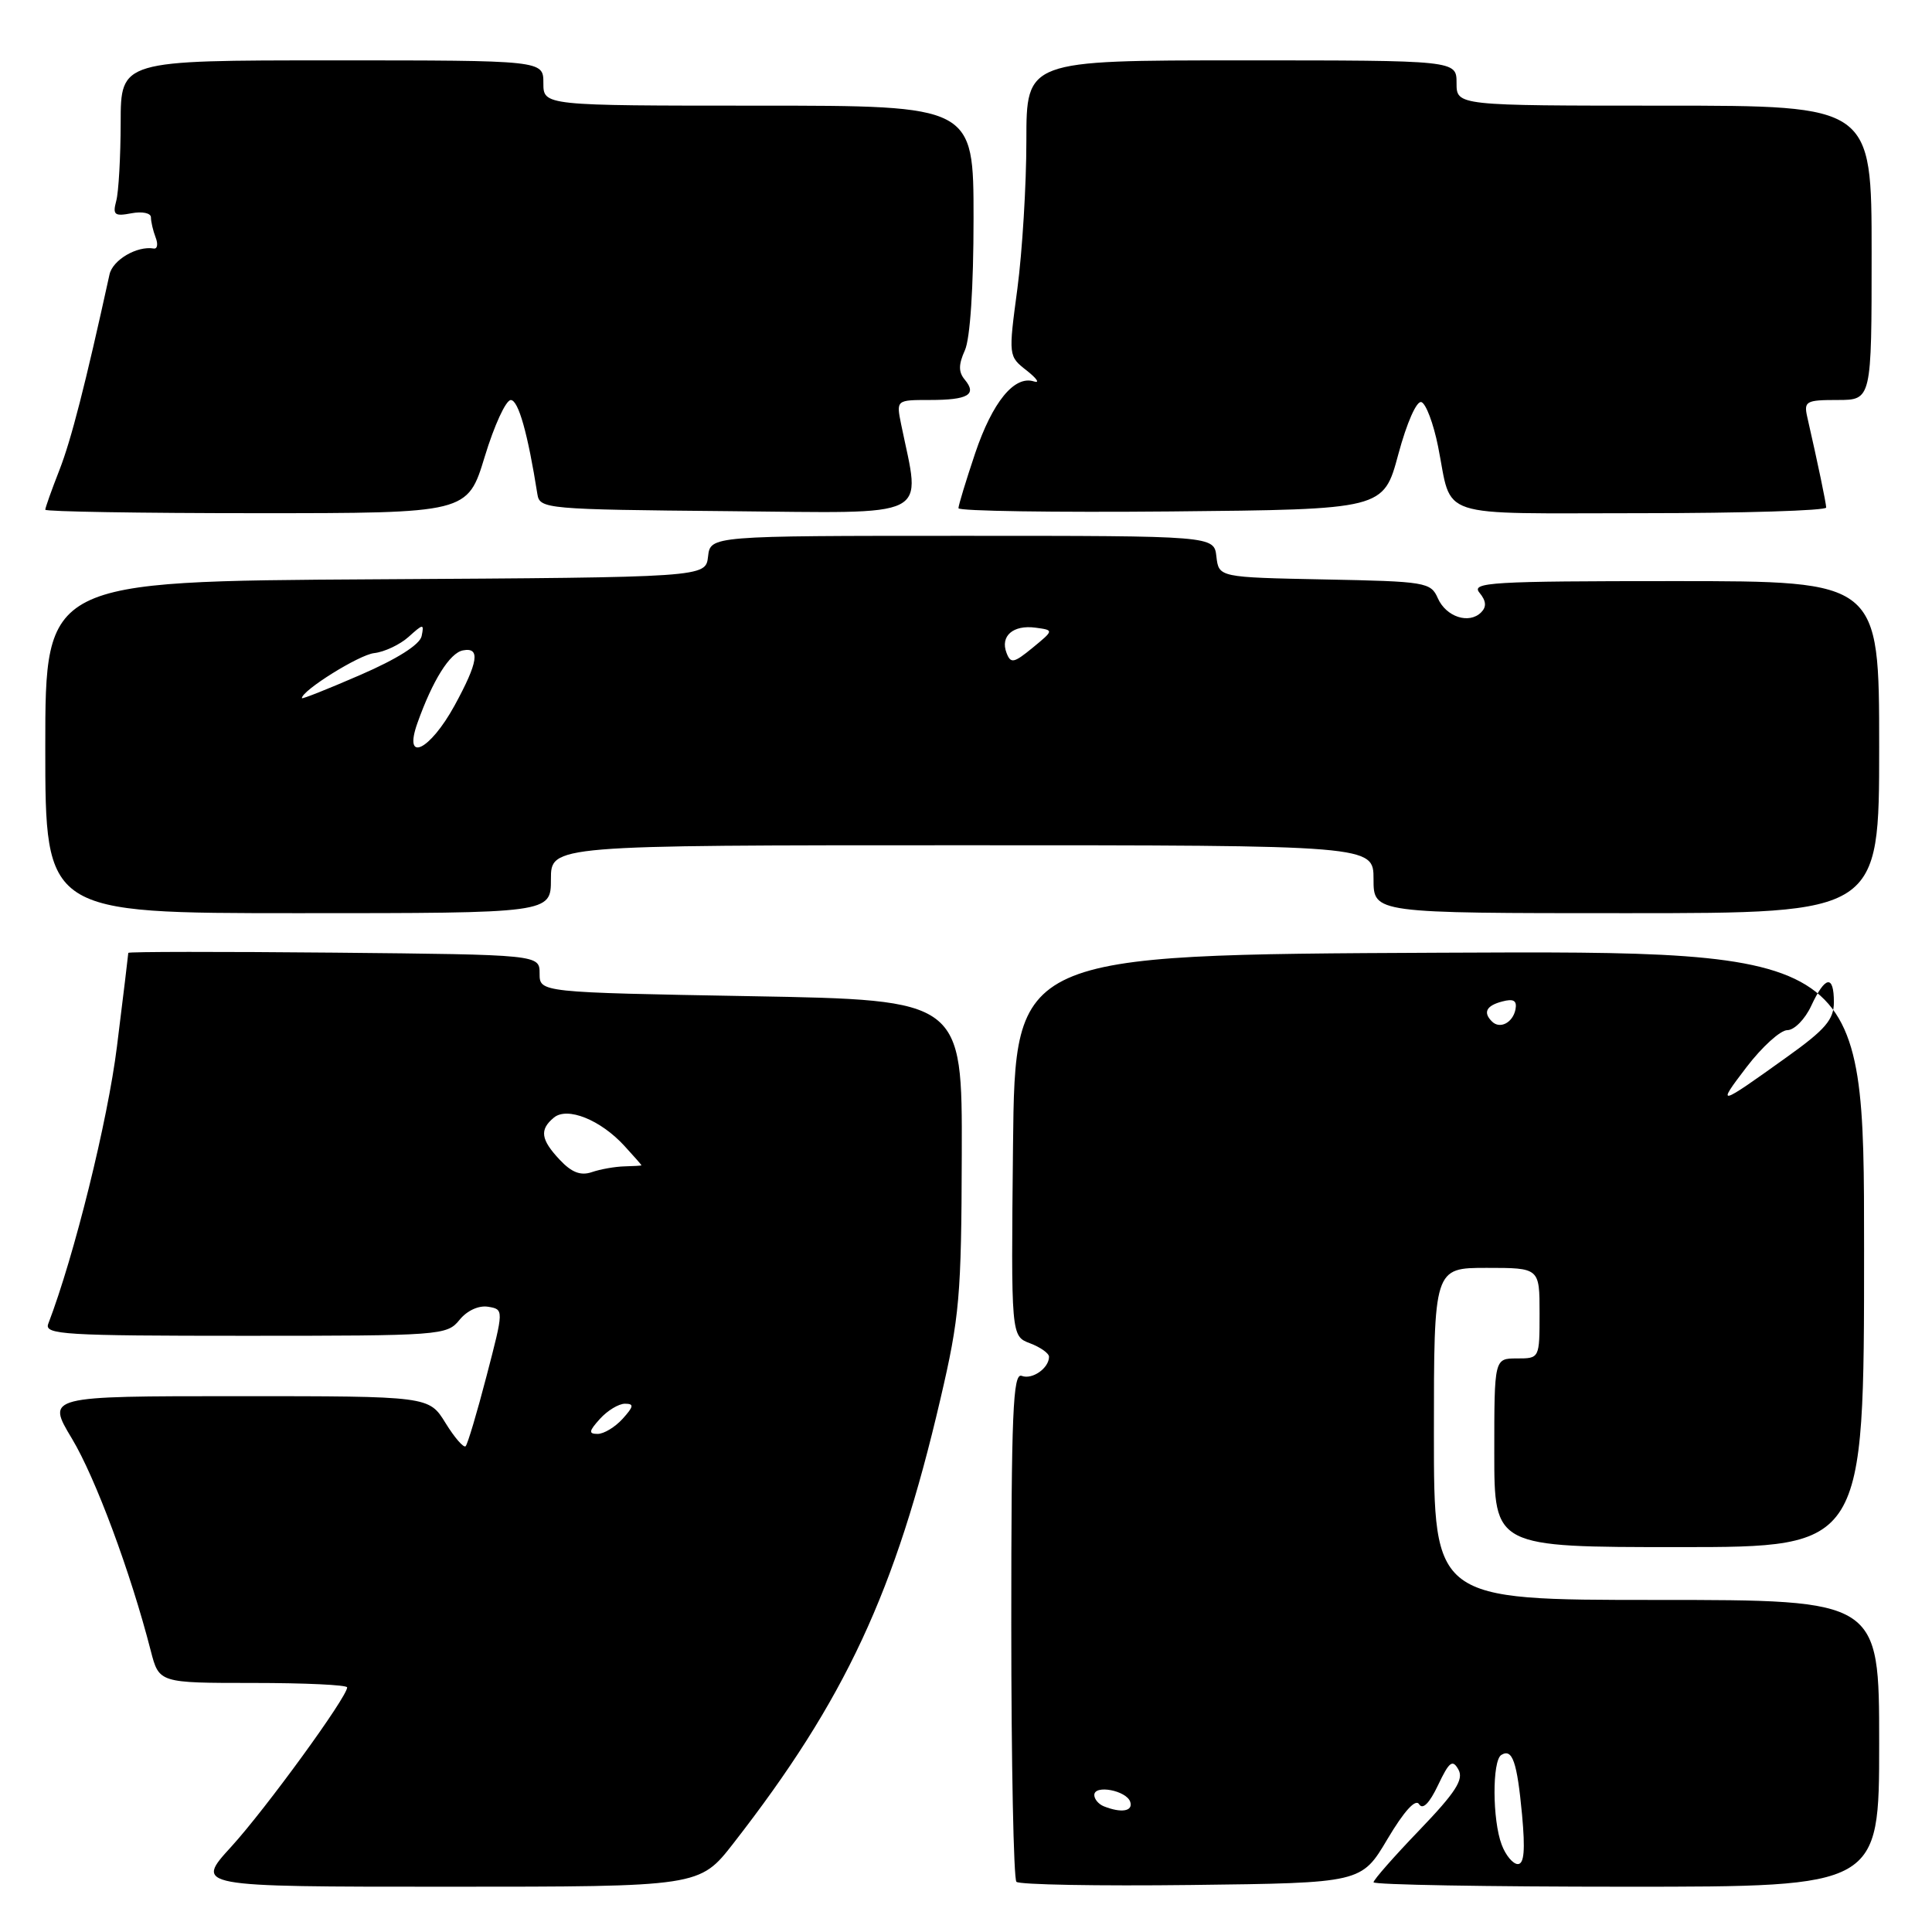 <?xml version="1.0" encoding="UTF-8" standalone="no"?>
<!DOCTYPE svg PUBLIC "-//W3C//DTD SVG 1.1//EN" "http://www.w3.org/Graphics/SVG/1.1/DTD/svg11.dtd" >
<svg xmlns="http://www.w3.org/2000/svg" xmlns:xlink="http://www.w3.org/1999/xlink" version="1.1" viewBox="0 0 256 256">
 <g >
 <path fill="currentColor"
d=" M 97.18 244.25 C 111.98 225.24 118.66 210.92 124.60 185.42 C 127.15 174.51 127.39 171.77 127.44 153.00 C 127.50 132.50 127.50 132.50 99.50 132.00 C 71.50 131.50 71.50 131.50 71.50 129.00 C 71.50 126.50 71.50 126.50 44.25 126.23 C 29.26 126.09 17.00 126.10 17.00 126.26 C 17.00 126.43 16.33 131.99 15.50 138.64 C 14.28 148.50 9.84 166.43 6.39 175.42 C 5.85 176.84 8.54 177.00 32.48 177.00 C 58.39 177.00 59.23 176.94 60.88 174.90 C 61.88 173.66 63.43 172.95 64.67 173.15 C 66.77 173.50 66.77 173.50 64.47 182.33 C 63.21 187.18 61.96 191.37 61.70 191.63 C 61.44 191.89 60.24 190.51 59.03 188.55 C 56.84 185.00 56.84 185.00 31.49 185.00 C 6.15 185.00 6.15 185.00 9.53 190.62 C 12.64 195.79 17.31 208.34 19.98 218.75 C 21.08 223.00 21.08 223.00 33.54 223.00 C 40.39 223.00 46.00 223.26 46.00 223.59 C 46.00 224.86 35.22 239.68 30.65 244.69 C 25.80 250.00 25.80 250.00 59.25 250.00 C 92.70 250.00 92.70 250.00 97.18 244.25 Z  M 183.85 243.68 C 186.05 239.98 187.57 238.30 188.04 239.07 C 188.52 239.84 189.41 238.94 190.55 236.54 C 192.03 233.42 192.47 233.08 193.25 234.48 C 193.98 235.79 192.88 237.50 188.09 242.49 C 184.74 245.97 182.00 249.09 182.00 249.41 C 182.00 249.74 197.07 250.00 215.50 250.00 C 249.00 250.00 249.00 250.00 249.00 231.00 C 249.00 212.00 249.00 212.00 219.50 212.00 C 190.00 212.00 190.00 212.00 190.00 190.00 C 190.00 168.00 190.00 168.00 197.00 168.00 C 204.00 168.00 204.00 168.00 204.00 174.00 C 204.00 180.00 204.00 180.00 201.00 180.00 C 198.00 180.00 198.00 180.00 198.00 192.50 C 198.00 205.00 198.00 205.00 222.50 205.00 C 247.00 205.00 247.00 205.00 247.00 165.49 C 247.00 125.98 247.00 125.98 190.75 126.24 C 134.50 126.50 134.50 126.50 134.23 151.77 C 133.97 177.04 133.97 177.04 136.48 177.99 C 137.87 178.52 139.00 179.32 139.00 179.78 C 139.00 181.29 136.77 182.85 135.38 182.31 C 134.22 181.87 134.00 187.23 134.00 215.23 C 134.00 233.62 134.31 248.97 134.68 249.35 C 135.06 249.73 145.50 249.92 157.89 249.77 C 180.40 249.50 180.40 249.50 183.85 243.68 Z  M 73.00 116.50 C 73.00 112.00 73.00 112.00 127.50 112.00 C 182.00 112.00 182.00 112.00 182.00 116.50 C 182.00 121.00 182.00 121.00 215.50 121.00 C 249.00 121.00 249.00 121.00 249.00 99.00 C 249.00 77.00 249.00 77.00 221.88 77.00 C 197.55 77.00 194.89 77.16 196.04 78.54 C 196.93 79.62 197.00 80.40 196.26 81.14 C 194.66 82.74 191.62 81.75 190.52 79.27 C 189.59 77.15 188.92 77.04 175.52 76.78 C 161.50 76.50 161.50 76.50 161.18 73.75 C 160.87 71.00 160.87 71.00 127.50 71.00 C 94.13 71.00 94.13 71.00 93.82 73.75 C 93.50 76.50 93.50 76.50 49.75 76.76 C 6.00 77.02 6.00 77.02 6.00 99.01 C 6.00 121.00 6.00 121.00 39.50 121.00 C 73.00 121.00 73.00 121.00 73.00 116.50 Z  M 64.23 60.51 C 65.48 56.39 67.03 53.01 67.68 53.01 C 68.69 53.00 69.94 57.45 71.21 65.50 C 71.52 67.43 72.39 67.51 96.40 67.73 C 123.93 67.98 122.01 68.94 119.41 56.25 C 118.75 53.00 118.75 53.00 123.21 53.00 C 128.27 53.00 129.49 52.29 127.84 50.31 C 126.99 49.29 127.00 48.31 127.85 46.42 C 128.55 44.89 129.00 38.07 129.00 28.95 C 129.00 14.00 129.00 14.00 100.50 14.00 C 72.00 14.00 72.00 14.00 72.00 11.00 C 72.00 8.00 72.00 8.00 44.00 8.00 C 16.00 8.00 16.00 8.00 15.99 16.25 C 15.98 20.79 15.72 25.46 15.40 26.63 C 14.91 28.47 15.17 28.69 17.42 28.26 C 18.85 27.99 20.00 28.23 20.00 28.80 C 20.00 29.37 20.28 30.57 20.62 31.46 C 20.97 32.35 20.85 33.01 20.37 32.93 C 18.16 32.55 14.93 34.44 14.51 36.37 C 11.30 51.01 9.43 58.30 7.87 62.29 C 6.84 64.92 6.00 67.28 6.00 67.54 C 6.00 67.79 18.59 68.00 33.98 68.00 C 61.95 68.00 61.95 68.00 64.23 60.51 Z  M 185.28 60.21 C 186.41 56.01 187.71 53.07 188.34 53.28 C 188.95 53.48 189.94 56.12 190.55 59.15 C 192.50 68.89 189.80 68.00 217.47 68.00 C 230.96 68.00 241.99 67.66 241.98 67.25 C 241.95 66.58 240.92 61.61 239.47 55.25 C 239.00 53.17 239.31 53.00 243.48 53.00 C 248.00 53.00 248.00 53.00 248.00 33.50 C 248.00 14.00 248.00 14.00 220.50 14.00 C 193.00 14.00 193.00 14.00 193.00 11.00 C 193.00 8.00 193.00 8.00 164.50 8.00 C 136.00 8.00 136.00 8.00 136.00 18.64 C 136.00 24.49 135.46 33.31 134.81 38.24 C 133.61 47.19 133.62 47.20 136.06 49.11 C 137.40 50.17 137.82 50.81 137.00 50.54 C 134.41 49.71 131.51 53.26 129.21 60.07 C 128.00 63.68 127.00 66.95 127.00 67.34 C 127.00 67.72 139.67 67.91 155.16 67.77 C 183.32 67.50 183.32 67.50 185.28 60.21 Z  M 79.50 188.00 C 80.50 186.90 81.98 186.00 82.81 186.00 C 84.04 186.00 83.98 186.36 82.50 188.00 C 81.50 189.10 80.02 190.00 79.19 190.00 C 77.96 190.00 78.02 189.64 79.50 188.00 Z  M 74.18 153.69 C 71.65 151.00 71.46 149.69 73.39 148.09 C 75.17 146.61 79.58 148.38 82.75 151.85 C 83.99 153.20 85.00 154.35 85.00 154.41 C 85.00 154.46 83.99 154.52 82.75 154.55 C 81.51 154.58 79.57 154.92 78.43 155.31 C 76.95 155.82 75.75 155.36 74.18 153.69 Z  M 198.98 244.43 C 197.74 241.17 197.71 233.30 198.93 232.54 C 200.40 231.64 201.02 233.43 201.68 240.46 C 202.11 245.13 201.96 247.00 201.12 247.00 C 200.48 247.00 199.51 245.85 198.98 244.43 Z  M 146.25 239.34 C 145.56 239.06 145.00 238.39 145.00 237.85 C 145.00 236.44 149.26 237.25 149.76 238.75 C 150.17 240.01 148.57 240.27 146.25 239.34 Z  M 231.44 141.38 C 233.49 138.70 235.92 136.50 236.83 136.50 C 237.75 136.50 239.18 135.05 240.00 133.27 C 241.85 129.29 243.00 129.11 243.00 132.80 C 243.00 135.10 241.87 136.42 236.79 140.05 C 227.60 146.64 227.38 146.69 231.44 141.38 Z  M 197.69 135.35 C 196.48 134.15 196.94 133.25 199.06 132.70 C 200.56 132.30 201.03 132.58 200.81 133.75 C 200.46 135.52 198.74 136.41 197.69 135.35 Z  M 55.31 95.81 C 57.32 90.16 59.60 86.51 61.34 86.18 C 63.68 85.72 63.38 87.73 60.23 93.49 C 56.94 99.49 53.40 101.17 55.31 95.81 Z  M 40.00 92.51 C 40.00 91.49 47.58 86.76 49.58 86.54 C 50.93 86.39 52.99 85.42 54.14 84.39 C 56.09 82.63 56.21 82.62 55.87 84.28 C 55.64 85.41 52.64 87.31 47.75 89.43 C 43.49 91.28 40.00 92.67 40.00 92.51 Z  M 133.37 86.51 C 132.51 84.28 134.24 82.77 137.21 83.17 C 139.66 83.50 139.66 83.50 136.83 85.83 C 134.33 87.88 133.92 87.96 133.37 86.51 Z "/>
</g>
</svg>